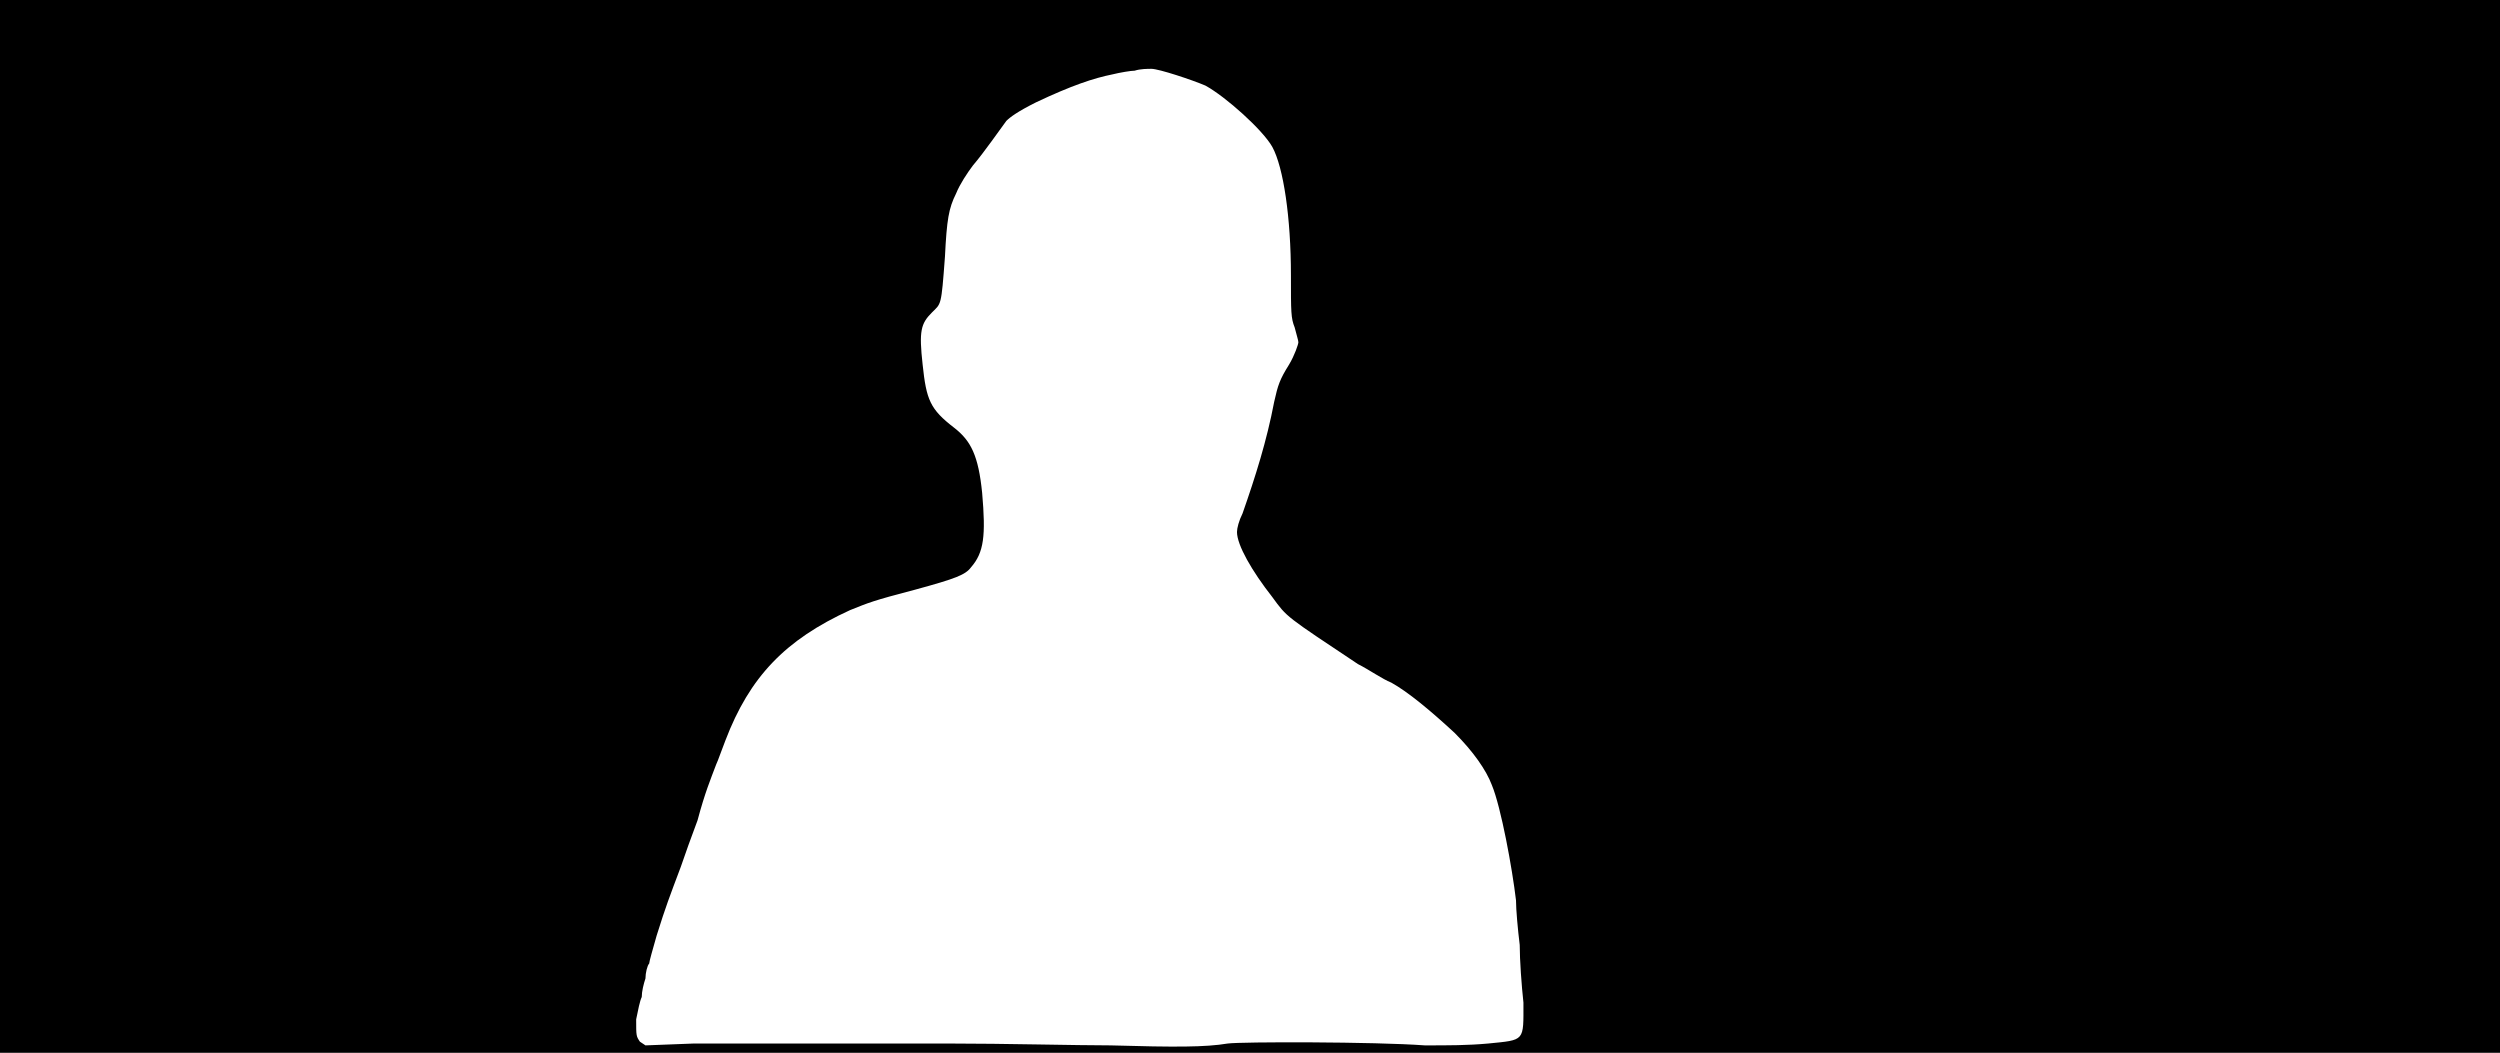 <svg xmlns="http://www.w3.org/2000/svg" width="1344" height="566"><path d="M0 283V0h1344v566H0V283m660 278c7-1 79-1 106 1 13 0 23 0 34-1 20-2 19-1 19-22-1-9-2-23-2-31-1-8-2-19-2-24-2-17-8-50-13-62-3-8-10-18-20-28-13-12-25-22-34-27-5-2-12-7-18-10-39-26-38-25-46-36-11-14-19-28-19-35 0-2 1-6 3-10 7-20 13-39 17-60 2-9 3-12 8-20 3-5 5-11 5-12s-1-4-2-8c-2-5-2-8-2-28 0-31-4-58-10-69-5-9-25-27-36-33-7-3-25-9-29-9-2 0-6 0-9 1-2 0-8 1-12 2-10 2-22 6-41 15-10 5-14 8-16 10-3 4-12 17-18 24-3 4-7 10-9 15-4 8-5 14-6 34-2 27-2 25-7 30-6 6-7 10-5 28 2 19 4 24 17 34 9 7 13 15 15 35 2 23 1 32-6 40-3 4-8 6-30 12-23 6-25 7-35 11-35 16-54 36-67 70-2 5-4 11-5 13-3 8-6 15-10 30-3 8-7 19-9 25-6 16-8 21-13 37-2 7-4 14-4 15-1 1-2 5-2 8-1 3-2 7-2 10-1 2-2 7-3 12 0 9 0 9 2 12l3 2 26-1h137c30 0 69 1 87 1 35 1 51 1 63-1z"/></svg>